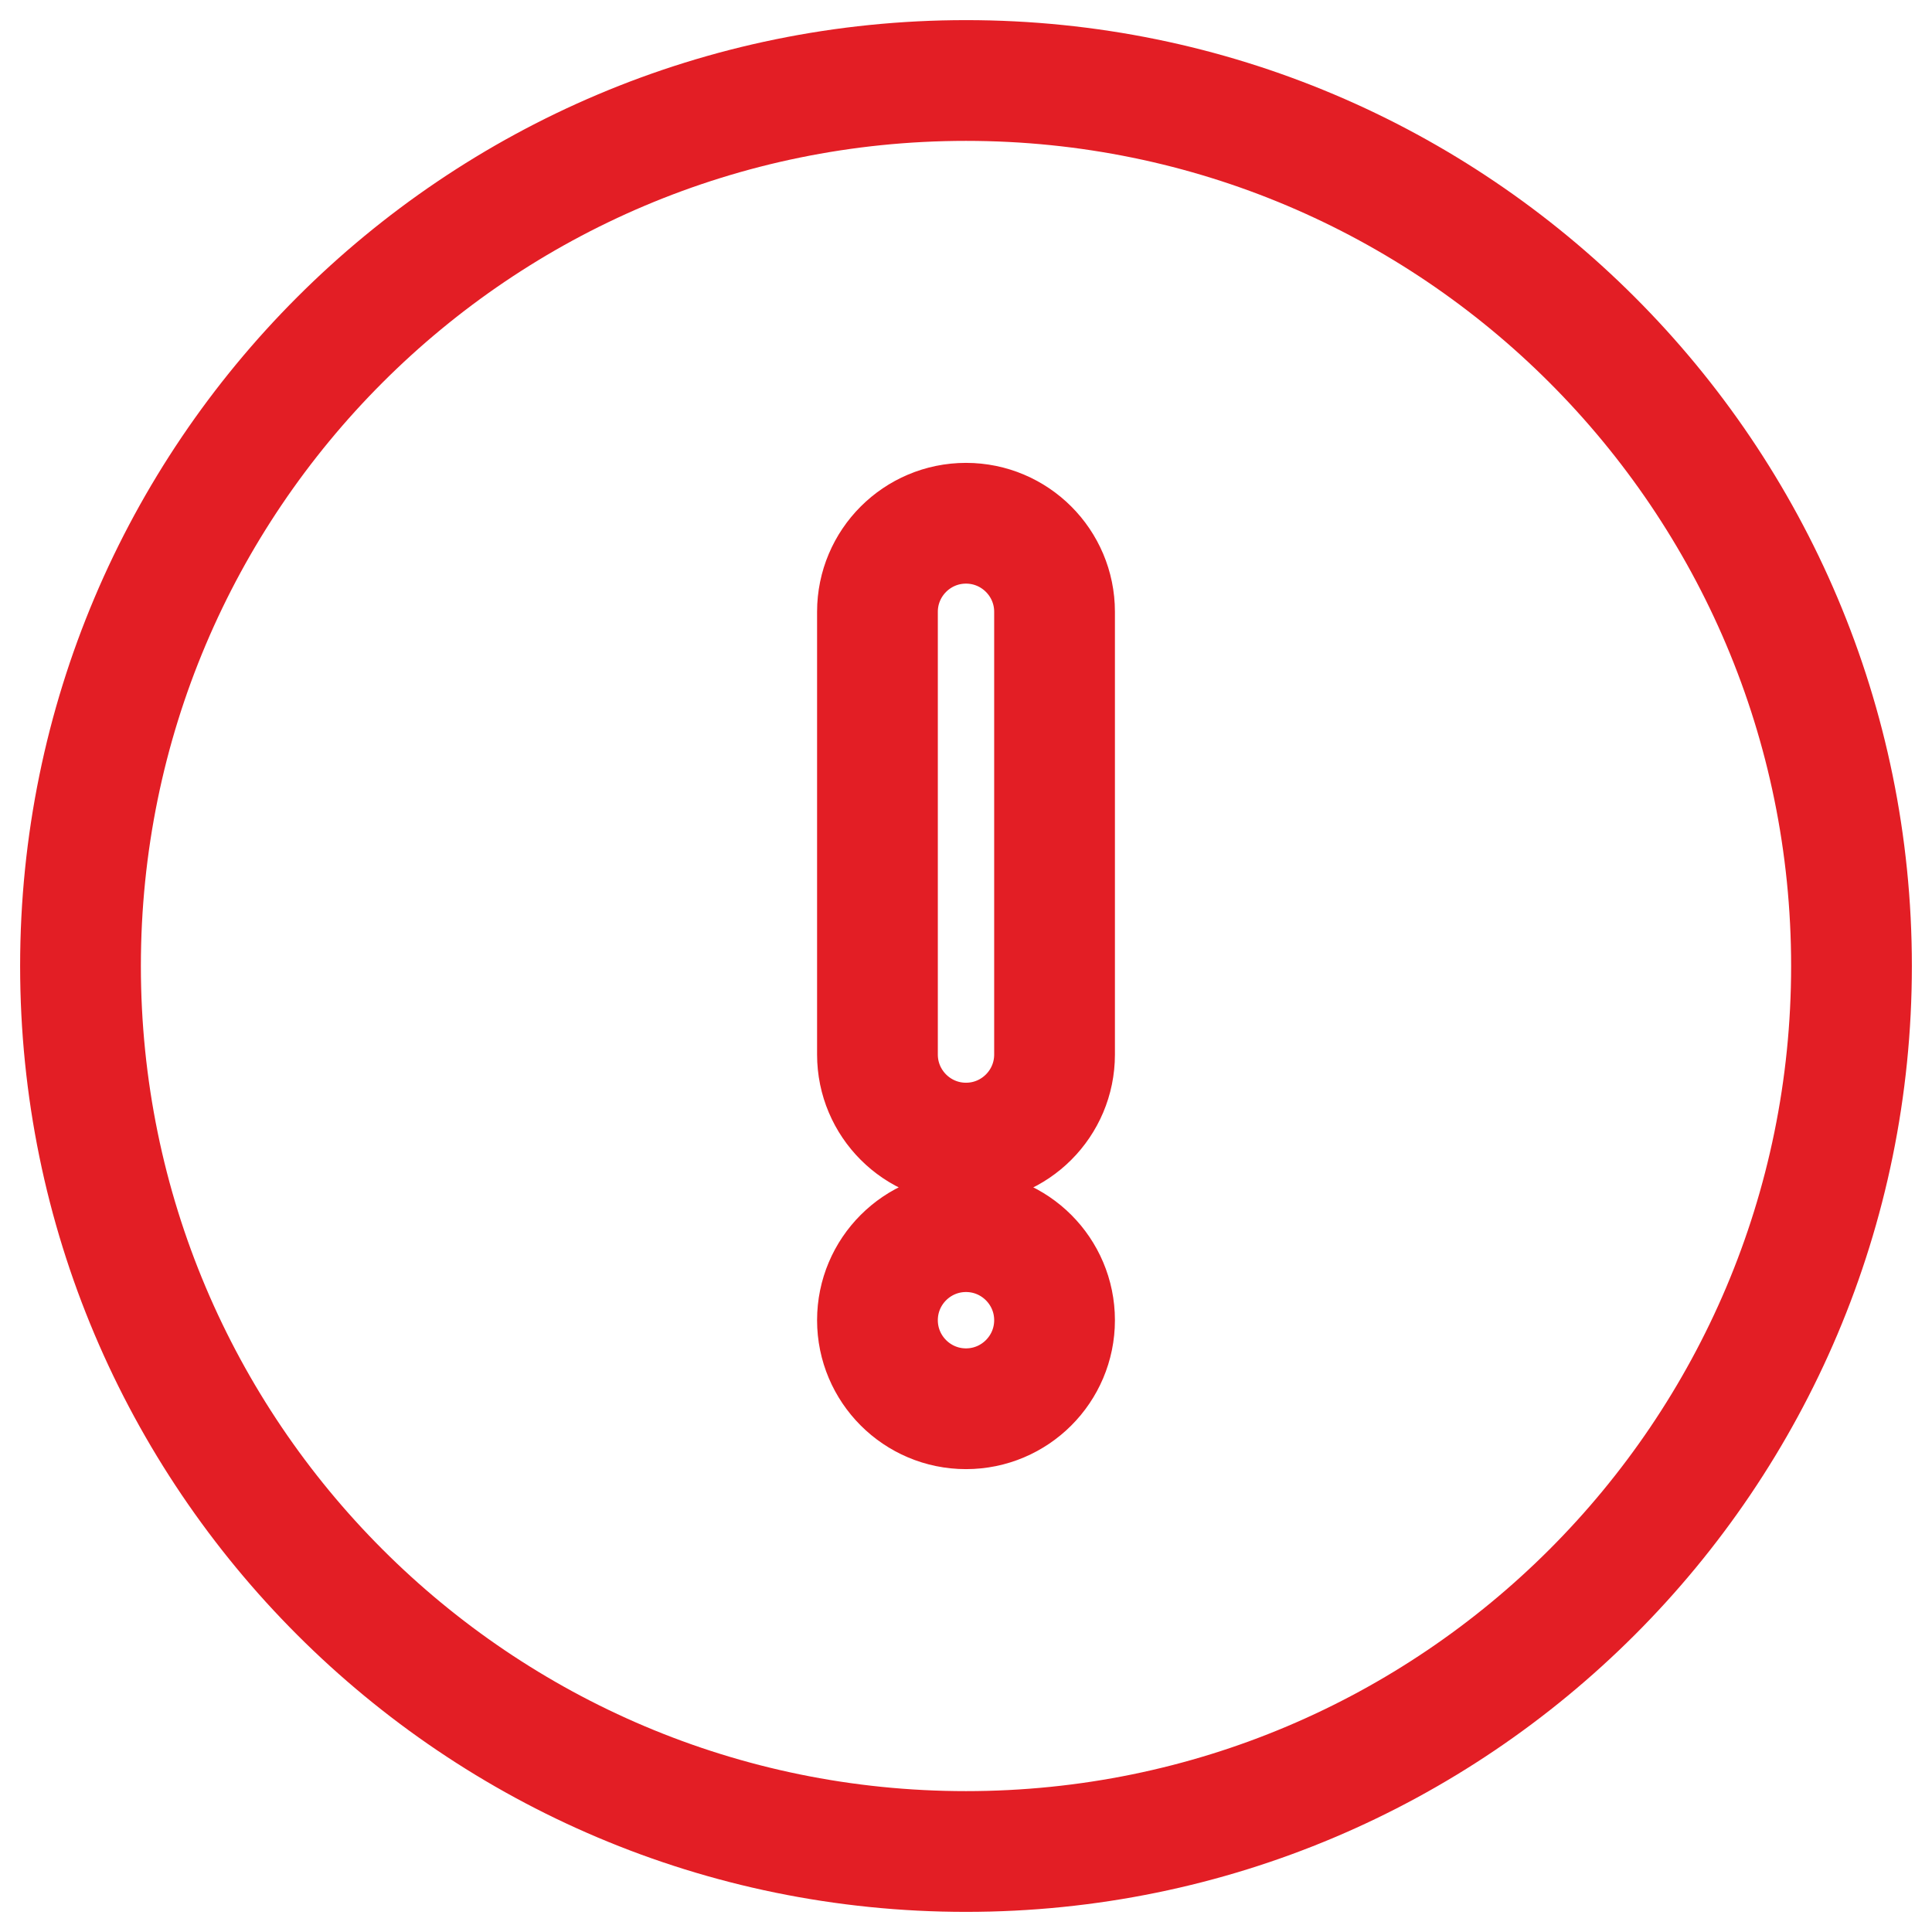 <svg width="24" height="24" viewBox="0 0 24 24" fill="none" xmlns="http://www.w3.org/2000/svg">
<path fill-rule="evenodd" clip-rule="evenodd" d="M13.1 13.1C13.1 13.707 12.607 14.2 12 14.2C11.393 14.2 10.9 13.707 10.9 13.1V7.6C10.9 6.993 11.393 6.5 12 6.5C12.607 6.5 13.1 6.993 13.1 7.6V13.1ZM12 17.5C11.393 17.5 10.9 17.007 10.9 16.4C10.9 15.793 11.393 15.3 12 15.3C12.607 15.3 13.1 15.793 13.1 16.4C13.1 17.007 12.607 17.5 12 17.5ZM12 1C5.925 1 1 5.925 1 12C1 18.075 5.925 23 12 23C18.075 23 23 18.075 23 12C23 5.925 18.075 1 12 1Z" stroke="#E31E25" stroke-width="1.5"/>
</svg>
